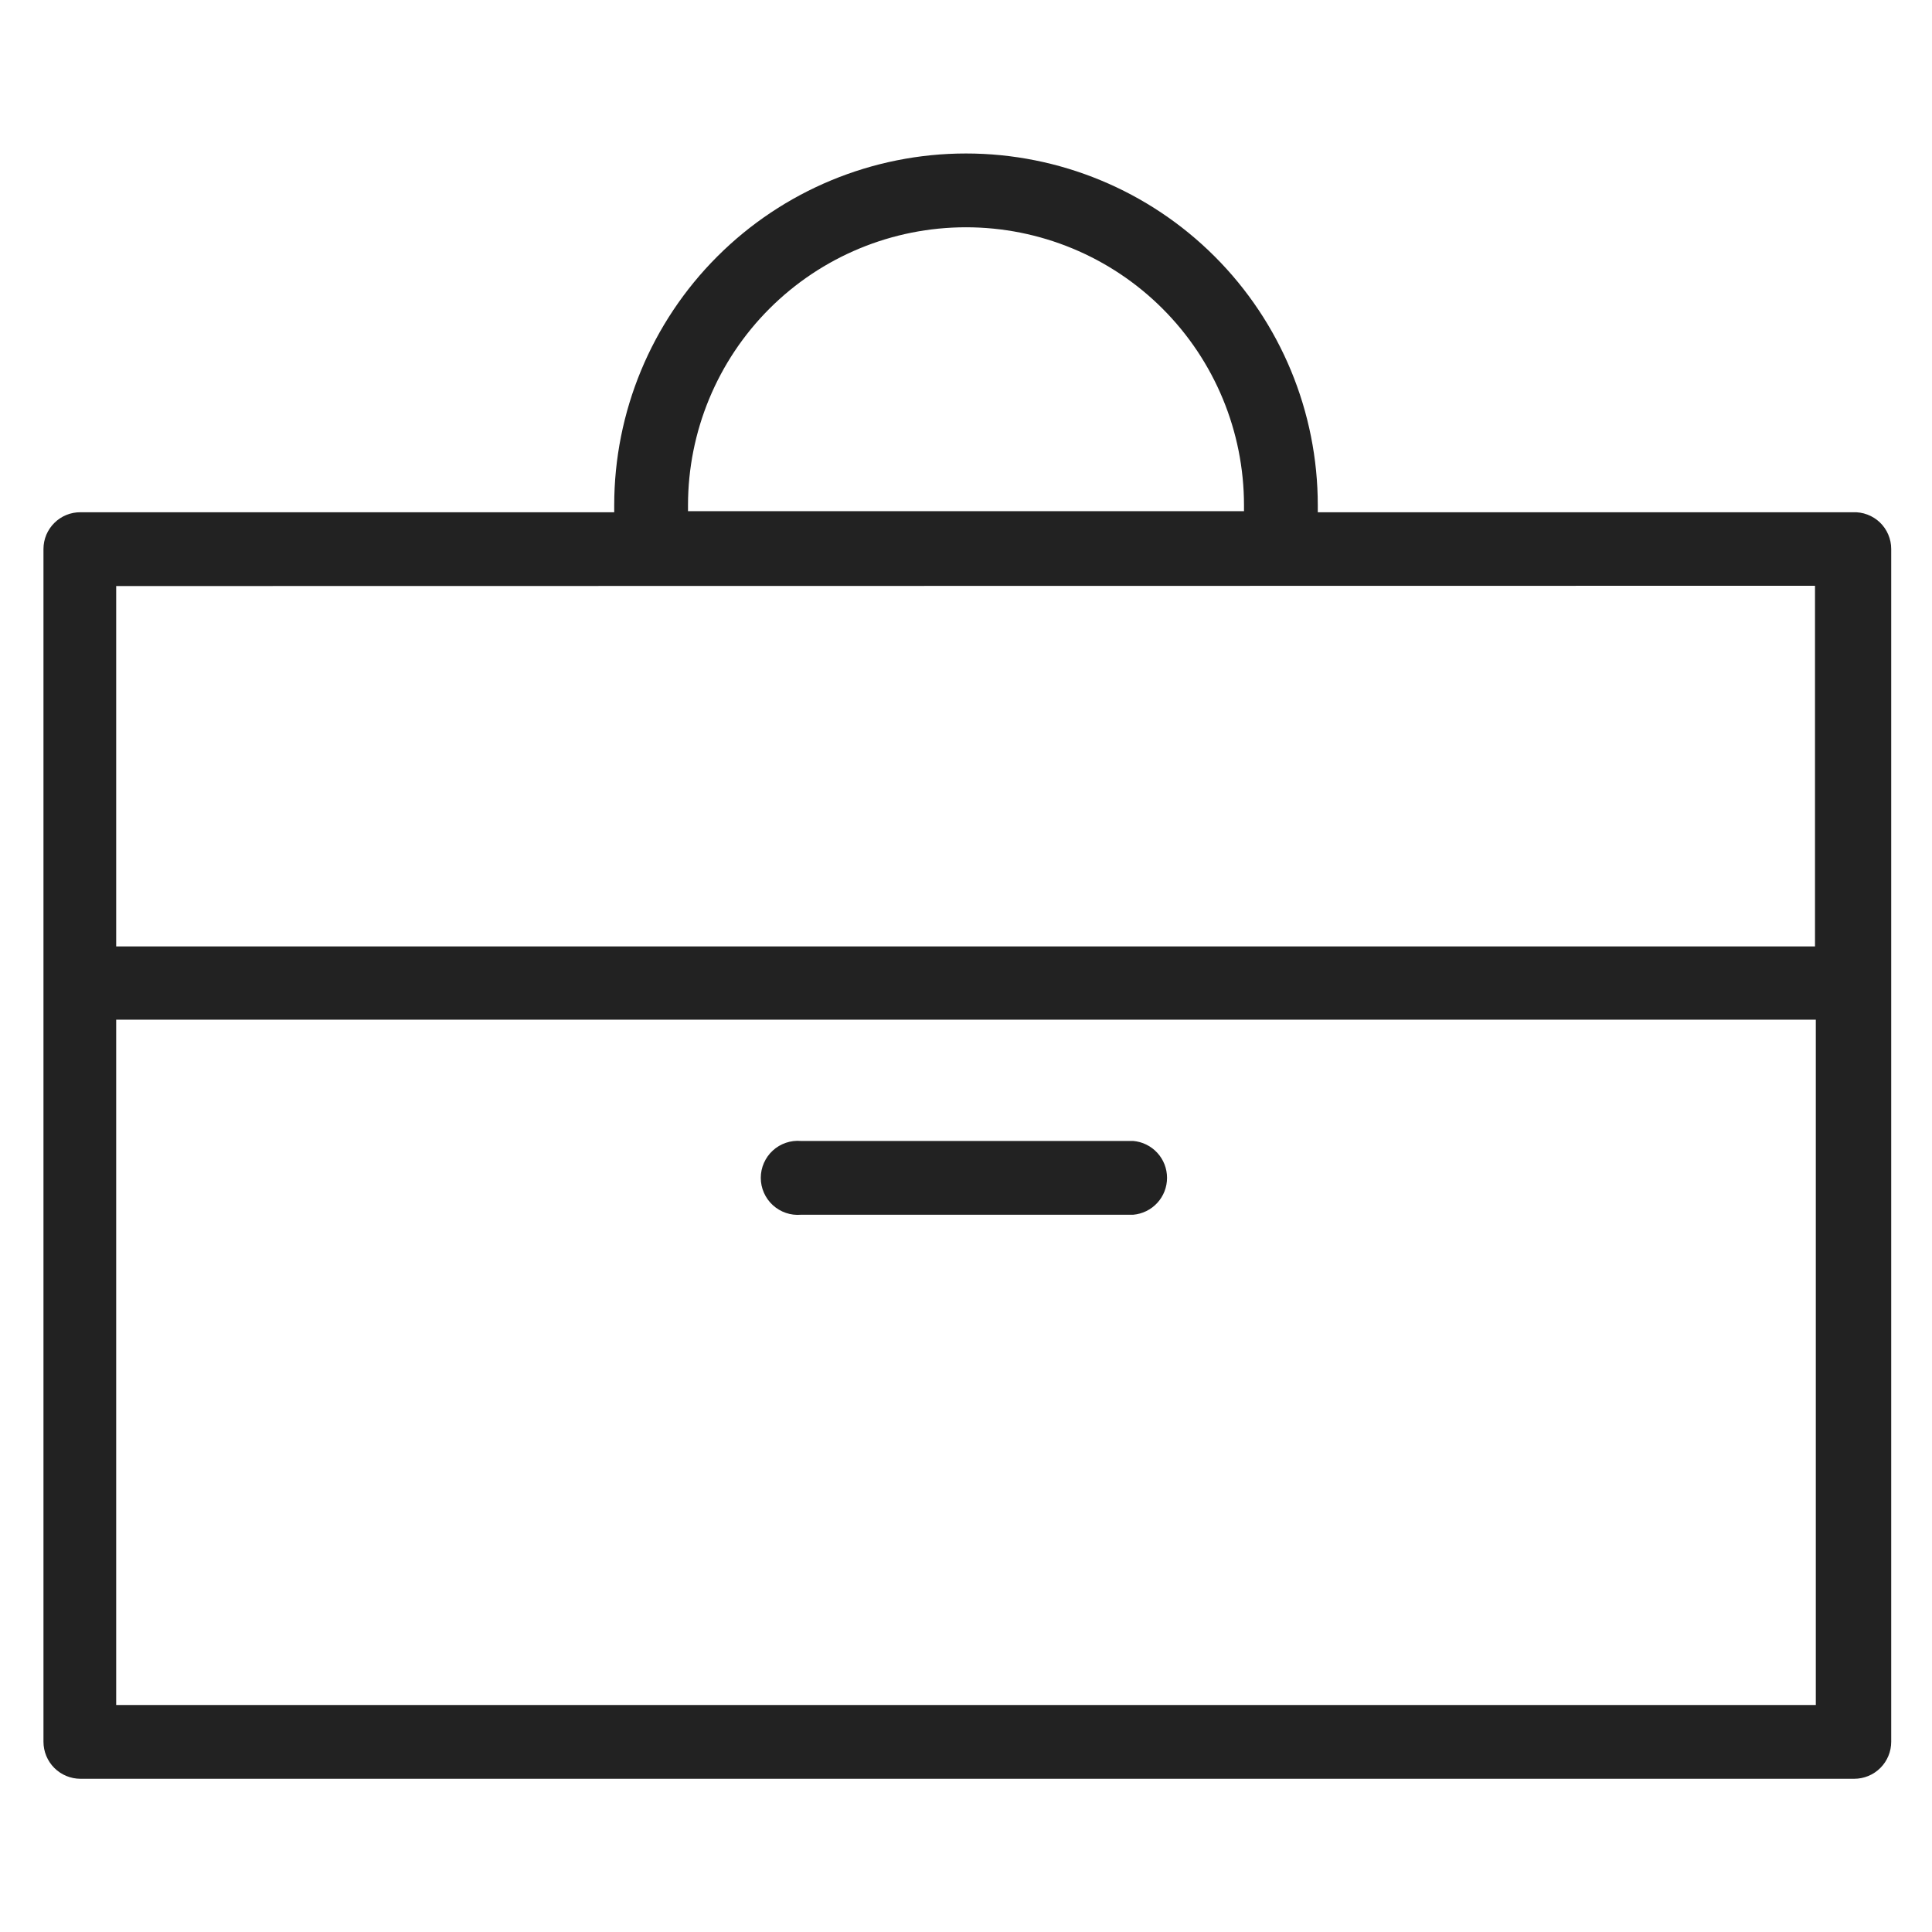 <svg width="72" height="72" viewBox="0 0 72 72" fill="none" xmlns="http://www.w3.org/2000/svg">
<g id="suitcase_XL 1">
<path id="Vector" d="M69.05 19.09H49.11V18.83C49.11 15.353 47.729 12.018 45.27 9.56C42.812 7.101 39.477 5.72 36 5.72C32.523 5.72 29.189 7.101 26.73 9.56C24.271 12.018 22.89 15.353 22.89 18.83V19.09H3C2.819 19.089 2.64 19.123 2.473 19.191C2.305 19.26 2.153 19.36 2.025 19.488C1.897 19.615 1.795 19.767 1.725 19.933C1.656 20.1 1.62 20.279 1.62 20.46V64.91C1.62 65.091 1.656 65.271 1.725 65.438C1.795 65.606 1.896 65.758 2.024 65.886C2.152 66.014 2.305 66.116 2.472 66.185C2.639 66.254 2.819 66.29 3 66.29H69.1C69.466 66.29 69.817 66.145 70.076 65.886C70.335 65.627 70.48 65.276 70.48 64.91V20.46C70.48 20.275 70.443 20.092 70.37 19.922C70.298 19.751 70.192 19.597 70.058 19.469C69.924 19.341 69.766 19.242 69.593 19.177C69.42 19.111 69.235 19.082 69.05 19.09V19.09ZM25.64 18.83C25.64 16.082 26.732 13.447 28.674 11.504C30.617 9.561 33.252 8.47 36 8.47C38.748 8.47 41.383 9.561 43.326 11.504C45.269 13.447 46.36 16.082 46.36 18.83V19.05H25.64V18.83ZM67.64 21.83V35.27H4.33V21.84L67.64 21.83ZM4.33 63.54V38H67.67V63.54H4.33Z" fill="#222222"/>
<path id="Vector_2" d="M42.23 42.52H29.85C29.66 42.504 29.468 42.527 29.287 42.589C29.106 42.651 28.94 42.749 28.799 42.878C28.658 43.008 28.546 43.165 28.469 43.34C28.392 43.515 28.352 43.704 28.352 43.895C28.352 44.086 28.392 44.275 28.469 44.45C28.546 44.625 28.658 44.782 28.799 44.911C28.94 45.041 29.106 45.139 29.287 45.201C29.468 45.263 29.66 45.286 29.85 45.27H42.23C42.574 45.24 42.895 45.083 43.129 44.828C43.363 44.574 43.492 44.241 43.492 43.895C43.492 43.549 43.363 43.216 43.129 42.962C42.895 42.707 42.574 42.549 42.23 42.52Z" fill="#222222"/>
</g>
</svg>
